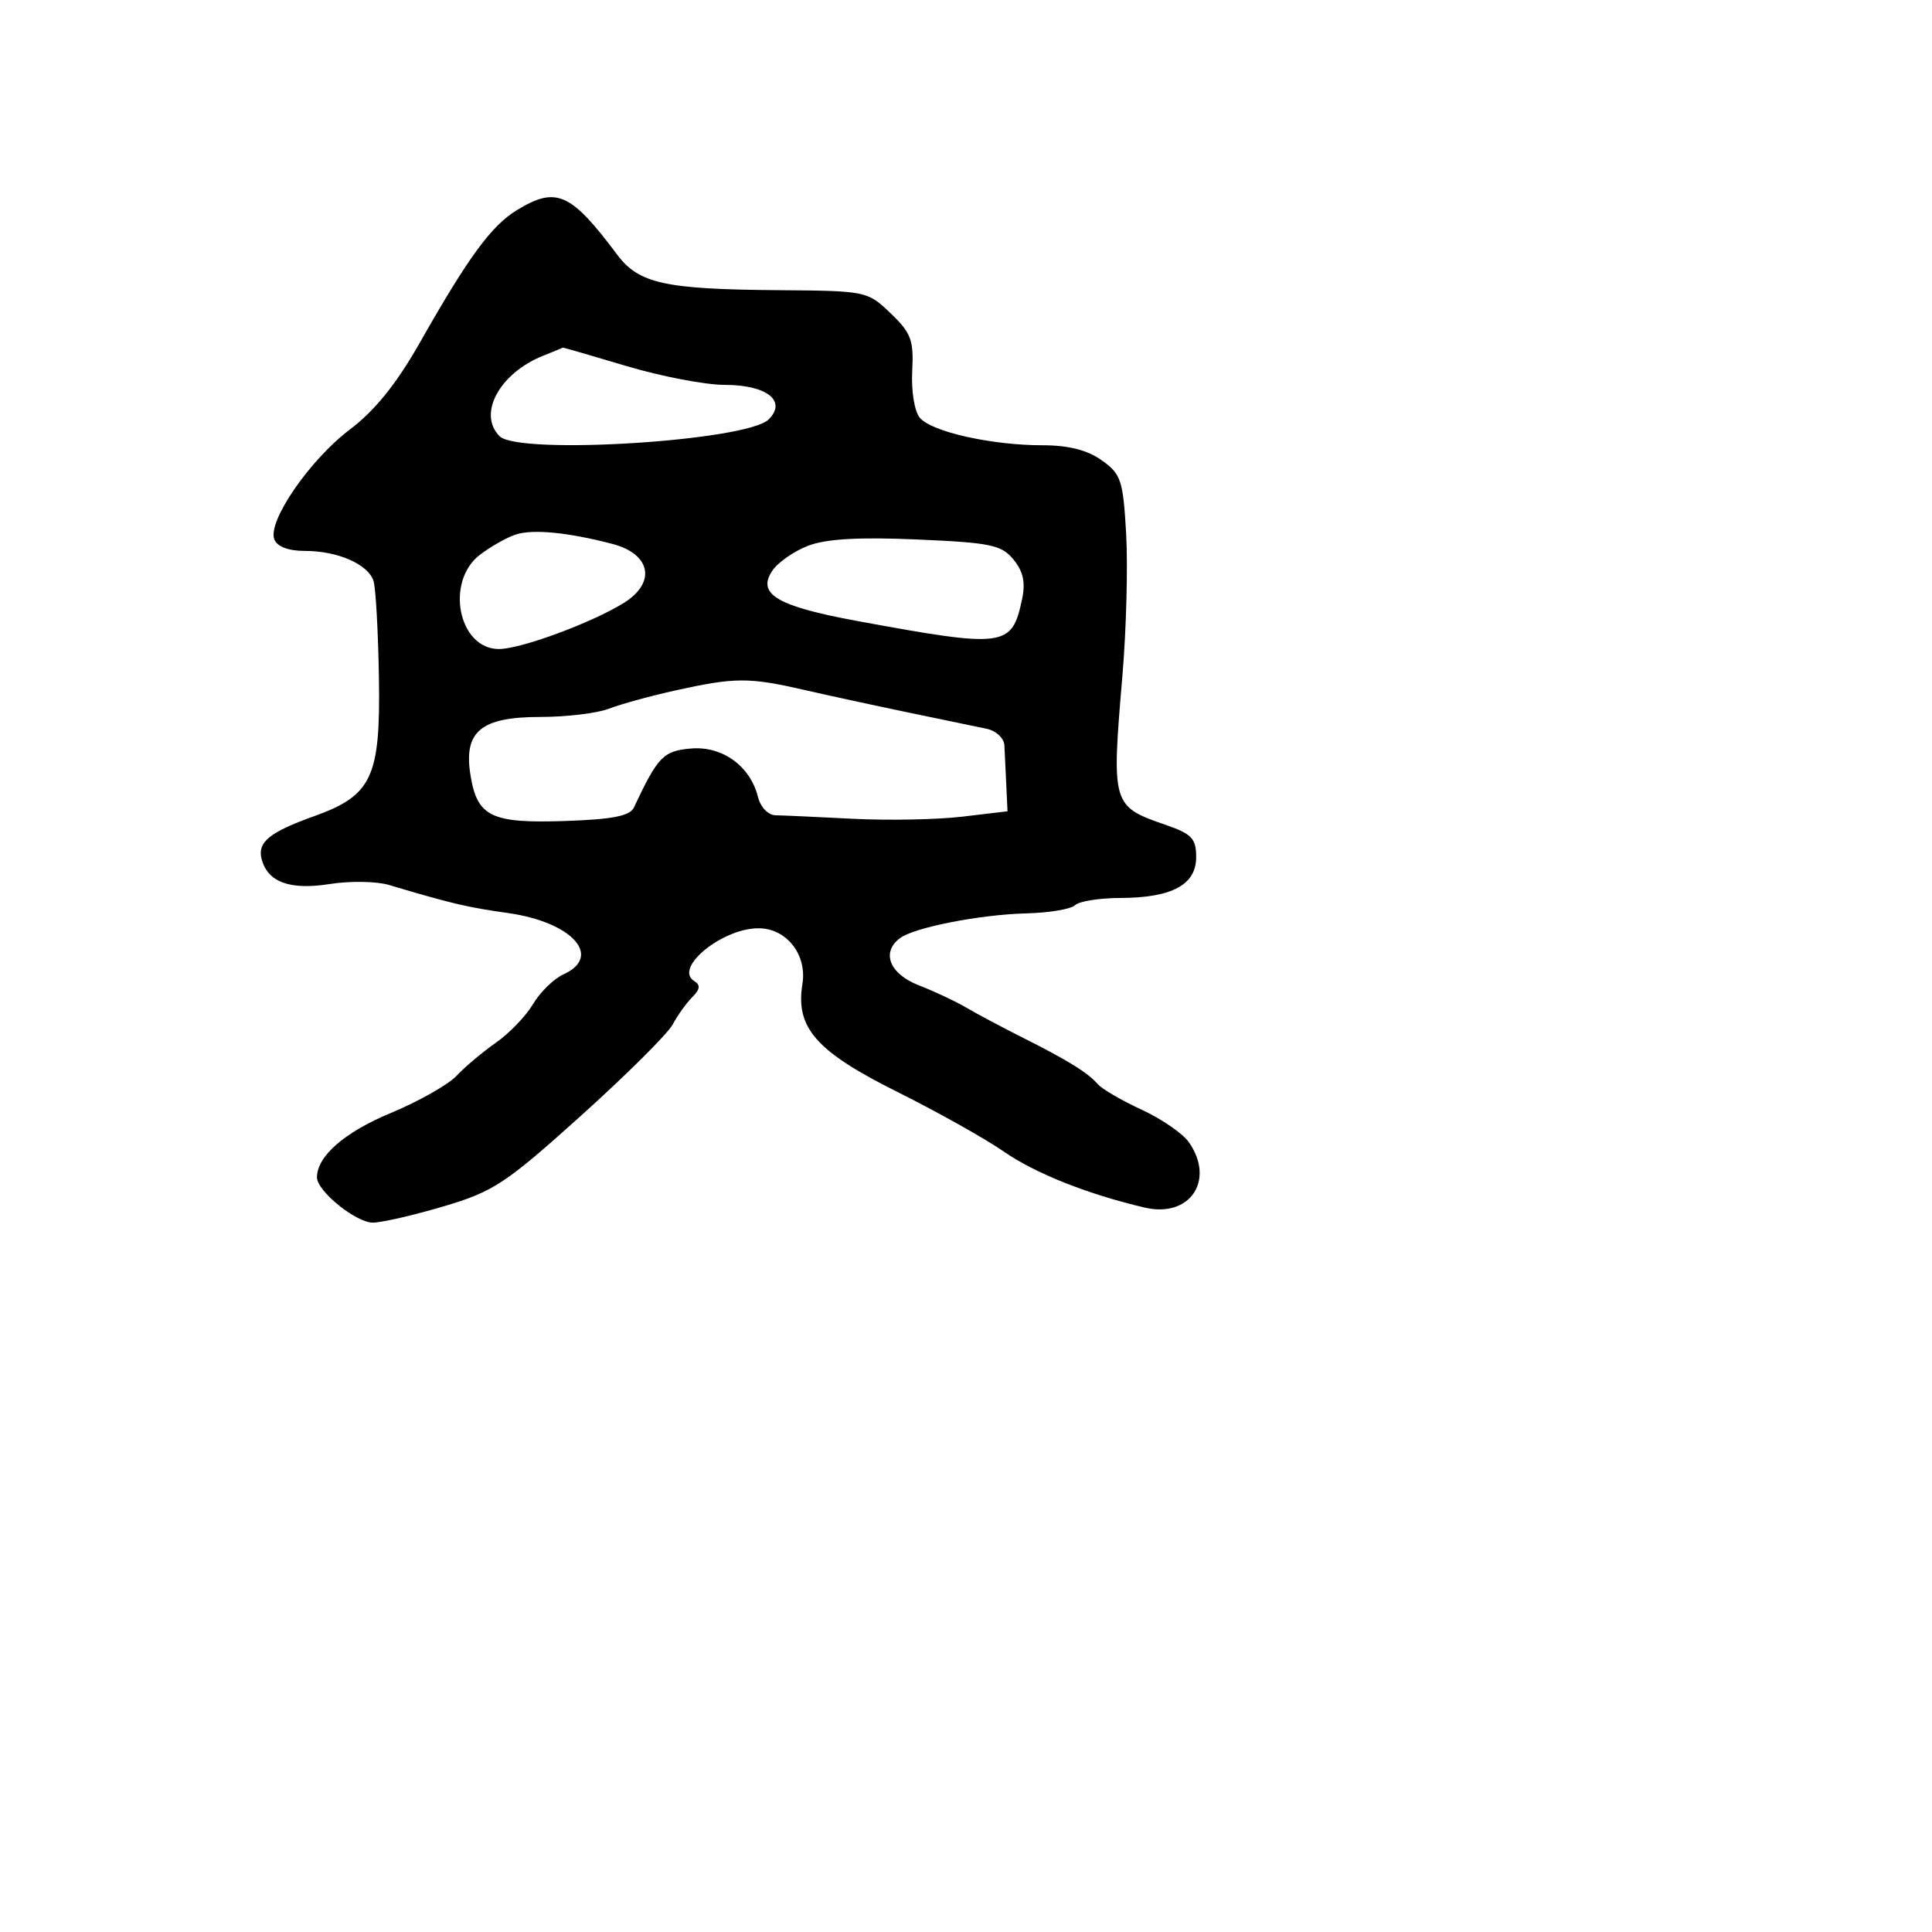 <svg xmlns="http://www.w3.org/2000/svg" width="256" height="256" viewBox="0 0 256 256" version="1.1">
	<path d="M 68.500 27.838 C 65.103 29.910, 62.092 34.020, 55.637 45.393 C 52.536 50.855, 49.680 54.401, 46.360 56.911 C 41.041 60.931, 35.433 69.081, 36.347 71.463 C 36.722 72.439, 38.210 73, 40.422 73 C 44.759 73, 48.793 74.771, 49.495 76.985 C 49.789 77.910, 50.110 83.691, 50.210 89.833 C 50.423 103.005, 49.296 105.405, 41.599 108.158 C 35.708 110.266, 34.082 111.598, 34.667 113.836 C 35.467 116.894, 38.412 117.972, 43.688 117.138 C 46.362 116.716, 49.889 116.769, 51.525 117.257 C 59.800 119.724, 61.949 120.232, 67.308 120.982 C 75.797 122.171, 79.912 126.716, 74.665 129.107 C 73.381 129.692, 71.569 131.460, 70.637 133.037 C 69.706 134.614, 67.494 136.917, 65.722 138.155 C 63.950 139.393, 61.600 141.368, 60.500 142.545 C 59.400 143.721, 55.473 145.943, 51.773 147.482 C 45.635 150.035, 42 153.208, 42 156.013 C 42 157.824, 47.156 162, 49.396 162.003 C 50.553 162.005, 54.768 161.038, 58.762 159.854 C 65.396 157.888, 66.969 156.850, 76.983 147.839 C 83.011 142.414, 88.477 136.978, 89.129 135.758 C 89.782 134.539, 90.953 132.904, 91.732 132.125 C 92.776 131.081, 92.842 130.520, 91.982 129.989 C 89.224 128.284, 95.674 123, 100.511 123 C 104.212 123, 106.957 126.487, 106.325 130.384 C 105.382 136.194, 108.137 139.319, 118.951 144.709 C 124.203 147.327, 130.525 150.870, 133 152.584 C 137.189 155.485, 144.108 158.235, 151.695 160.015 C 157.667 161.416, 161.057 156.381, 157.530 151.347 C 156.722 150.193, 153.910 148.257, 151.280 147.044 C 148.651 145.831, 146.040 144.313, 145.477 143.669 C 144.121 142.119, 141.544 140.522, 135.500 137.485 C 132.750 136.103, 129.375 134.307, 128 133.494 C 126.625 132.681, 123.813 131.360, 121.750 130.559 C 117.875 129.053, 116.731 126.194, 119.250 124.311 C 121.152 122.889, 129.842 121.185, 136 121.027 C 139.025 120.949, 141.927 120.461, 142.450 119.943 C 142.972 119.424, 145.672 118.993, 148.450 118.985 C 155.295 118.965, 158.500 117.238, 158.500 113.571 C 158.500 111.121, 157.916 110.499, 154.502 109.317 C 147.315 106.829, 147.273 106.685, 148.729 89.500 C 149.241 83.450, 149.463 75.008, 149.221 70.740 C 148.817 63.621, 148.549 62.815, 145.986 60.990 C 144.084 59.635, 141.580 59, 138.145 59 C 131.393 59, 123.422 57.213, 121.878 55.353 C 121.172 54.502, 120.734 51.806, 120.874 49.168 C 121.091 45.079, 120.732 44.117, 118.015 41.515 C 114.944 38.572, 114.775 38.537, 103.204 38.450 C 88.095 38.336, 84.648 37.579, 81.778 33.742 C 75.626 25.515, 73.706 24.662, 68.500 27.838 M 72.001 47.123 C 66.187 49.442, 63.249 54.849, 66.200 57.800 C 68.731 60.331, 98.988 58.441, 101.857 55.572 C 104.302 53.127, 101.603 51, 96.054 51 C 93.468 51, 87.594 49.875, 83 48.500 C 78.406 47.125, 74.614 46.029, 74.574 46.063 C 74.533 46.098, 73.375 46.575, 72.001 47.123 M 68.370 70.819 C 67.199 71.194, 65.061 72.394, 63.620 73.487 C 58.946 77.033, 60.730 86.001, 66.110 85.999 C 68.992 85.999, 78.308 82.567, 82.612 79.921 C 86.990 77.229, 86.271 73.406, 81.135 72.069 C 75.270 70.541, 70.652 70.089, 68.370 70.819 M 107.081 72.315 C 105.200 73.035, 103.057 74.534, 102.319 75.646 C 100.275 78.725, 102.991 80.333, 113.500 82.268 C 133.201 85.894, 134.069 85.781, 135.428 79.414 C 135.903 77.190, 135.586 75.719, 134.293 74.143 C 132.699 72.201, 131.278 71.905, 121.500 71.483 C 113.814 71.150, 109.470 71.401, 107.081 72.315 M 89.500 91.486 C 86.200 92.217, 82.233 93.306, 80.685 93.907 C 79.137 94.508, 75.044 95, 71.590 95 C 63.706 95, 61.402 96.925, 62.343 102.724 C 63.235 108.224, 65.086 109.118, 74.884 108.785 C 81.169 108.572, 83.466 108.122, 83.994 107 C 87.167 100.250, 87.894 99.497, 91.543 99.183 C 95.709 98.824, 99.404 101.489, 100.434 105.595 C 100.777 106.958, 101.788 108.012, 102.769 108.028 C 103.721 108.043, 108.325 108.252, 113 108.491 C 117.675 108.730, 124.200 108.605, 127.500 108.213 L 133.500 107.500 133.338 104 C 133.249 102.075, 133.136 99.721, 133.088 98.769 C 133.040 97.817, 131.988 96.827, 130.750 96.569 C 129.512 96.310, 124.900 95.352, 120.500 94.439 C 116.100 93.525, 109.771 92.153, 106.436 91.389 C 99.218 89.736, 97.365 89.746, 89.500 91.486" stroke="none" fill="black" fill-rule="evenodd"/>
</svg>